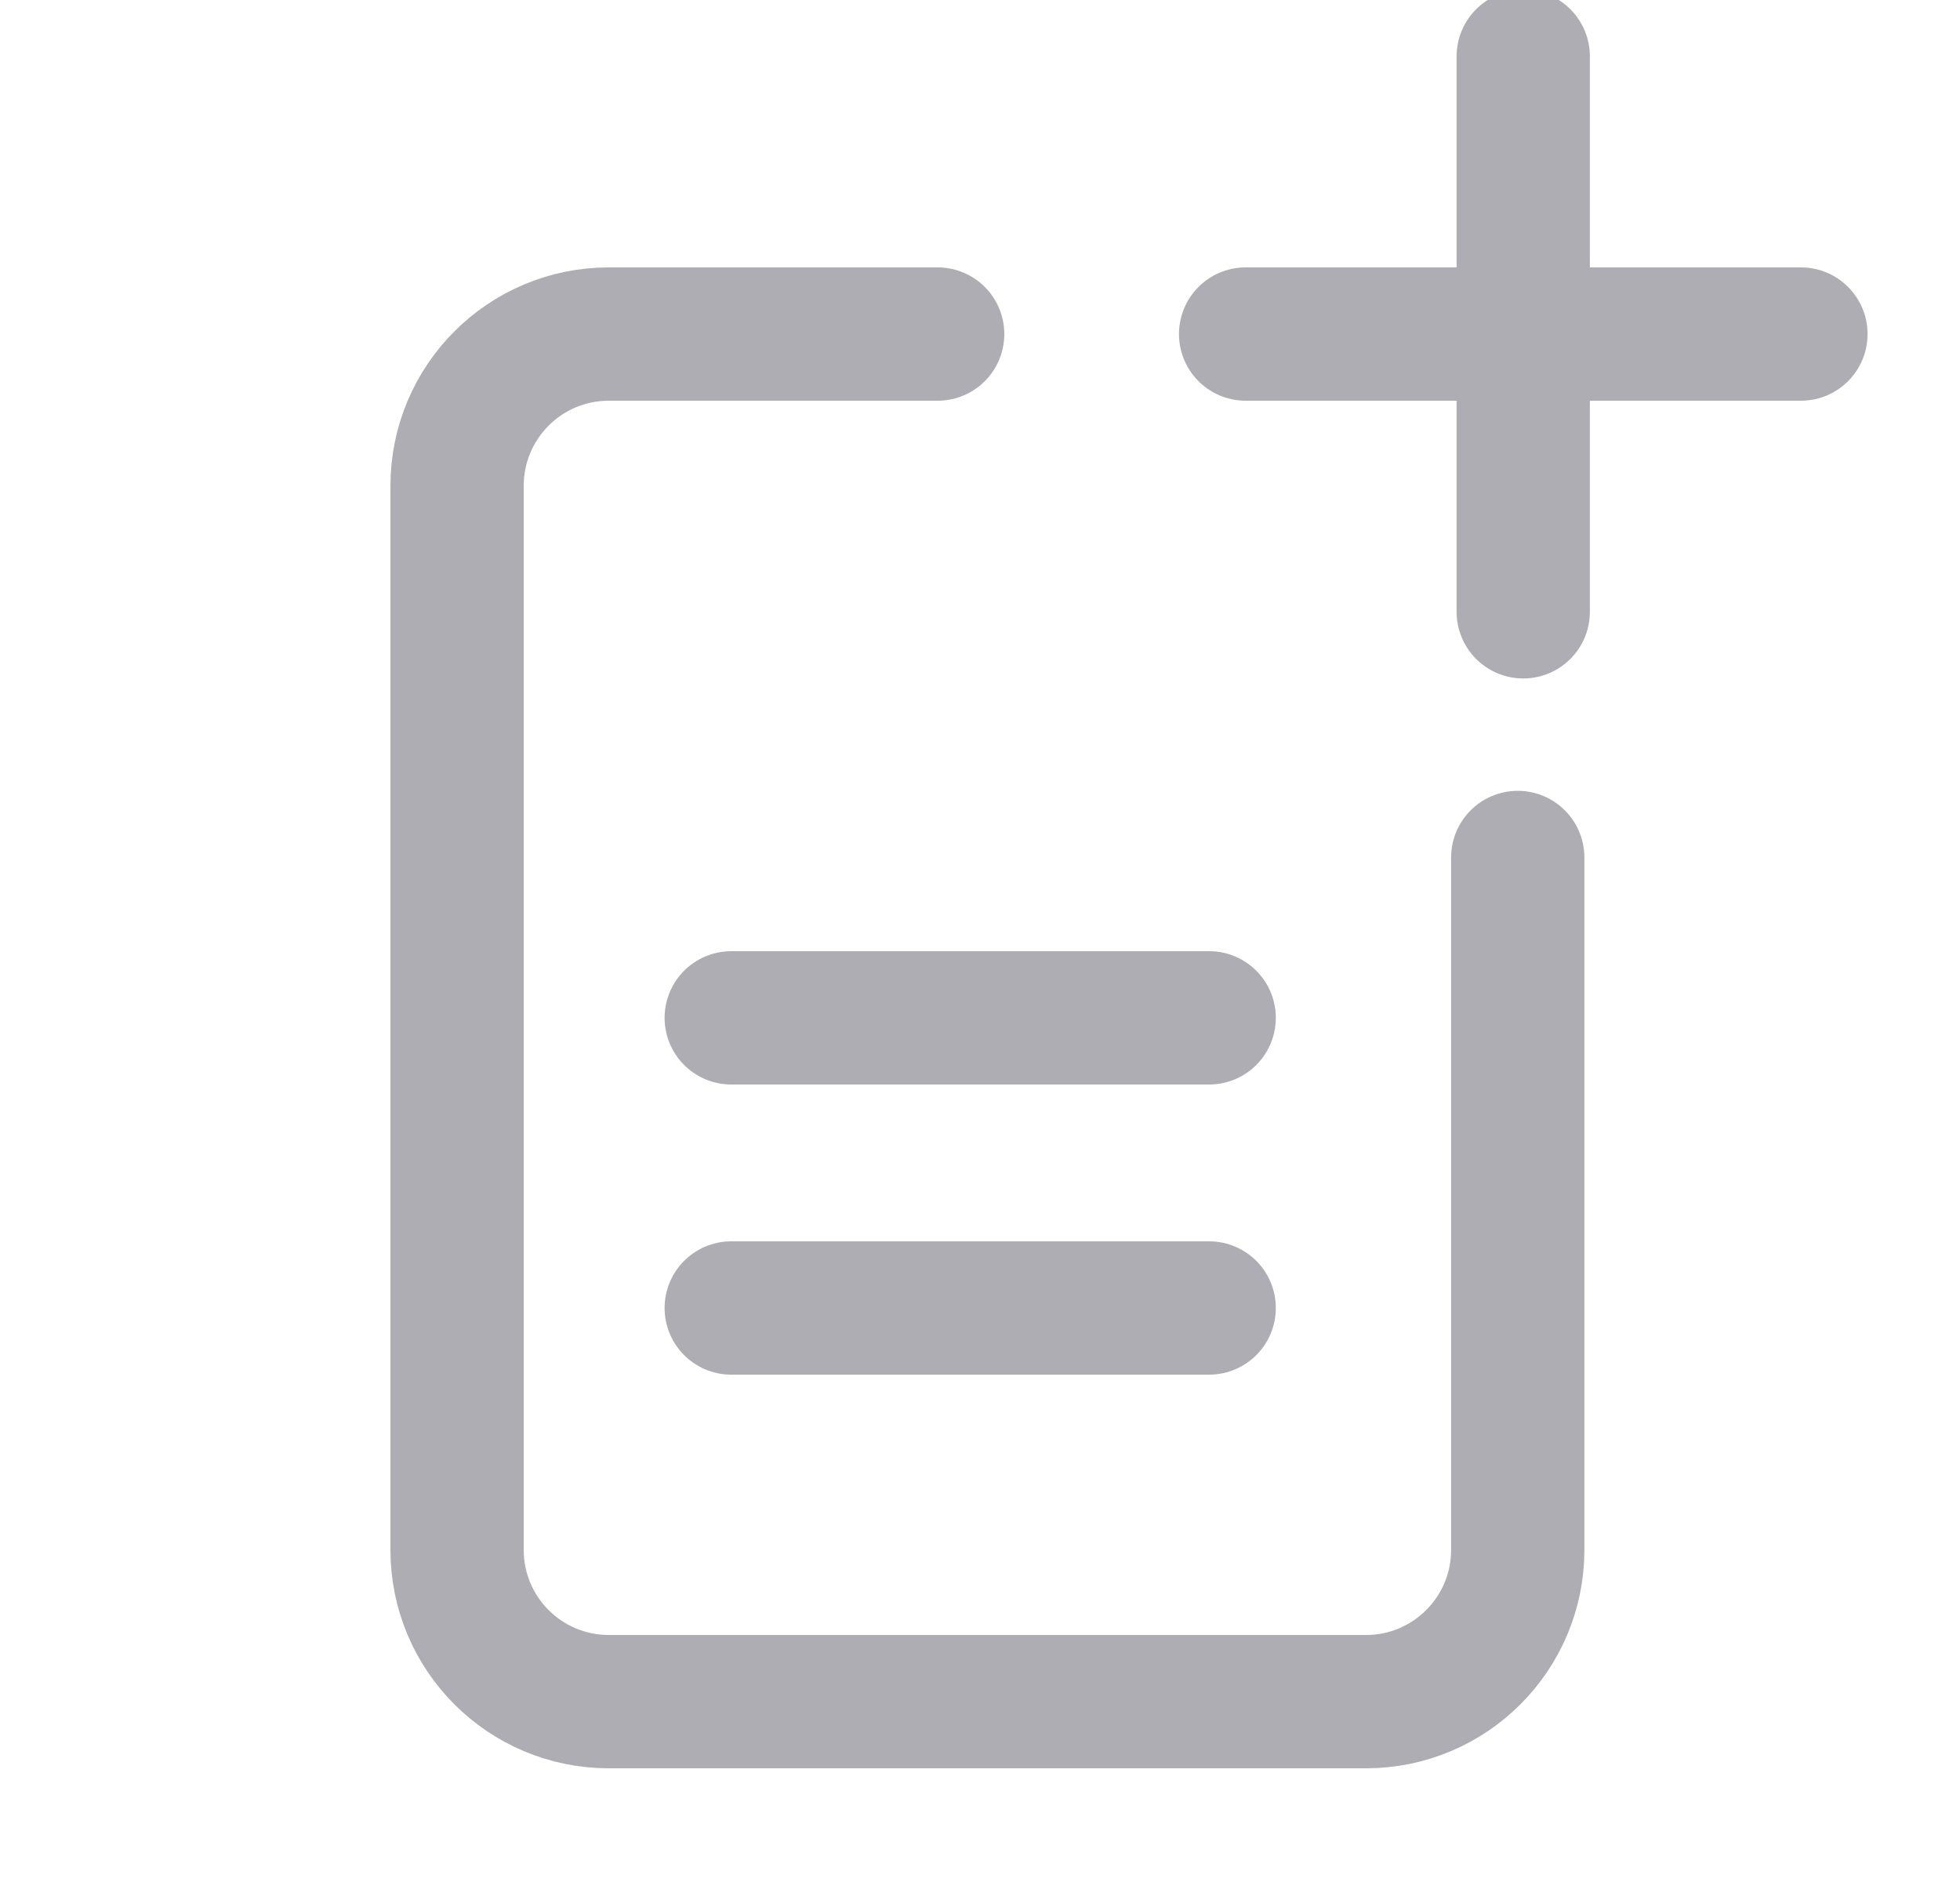 <svg width="25" height="24" viewBox="0 0 25 24" fill="none" xmlns="http://www.w3.org/2000/svg">
<g clip-path="url(#clip0_1559_25071)">
<path d="M11.96 4.26H7.765C6.696 4.26 5.83 5.127 5.83 6.196V19.765C5.83 20.834 6.696 21.7 7.765 21.7H17.424C18.492 21.7 19.359 20.834 19.359 19.765V10.935" stroke="#AEADB3" stroke-width="1.7" stroke-linecap="round" stroke-linejoin="round"/>
<path d="M19.429 7.802V0.719" stroke="#AEADB3" stroke-width="1.7" stroke-linecap="round" stroke-linejoin="round"/>
<path d="M22.971 4.26L15.888 4.26" stroke="#AEADB3" stroke-width="1.7" stroke-linecap="round" stroke-linejoin="round"/>
<path d="M15.423 12.98L9.327 12.98" stroke="#AEADB3" stroke-width="1.7" stroke-linecap="round" stroke-linejoin="round"/>
<path d="M15.423 16.68L9.327 16.68" stroke="#AEADB3" stroke-width="1.7" stroke-linecap="round" stroke-linejoin="round"/>
</g>
<defs>
<clipPath id="clip0_1559_25071">
<rect width="24" height="24" fill="white" transform="translate(0.798)"/>
</clipPath>
</defs>
</svg>
